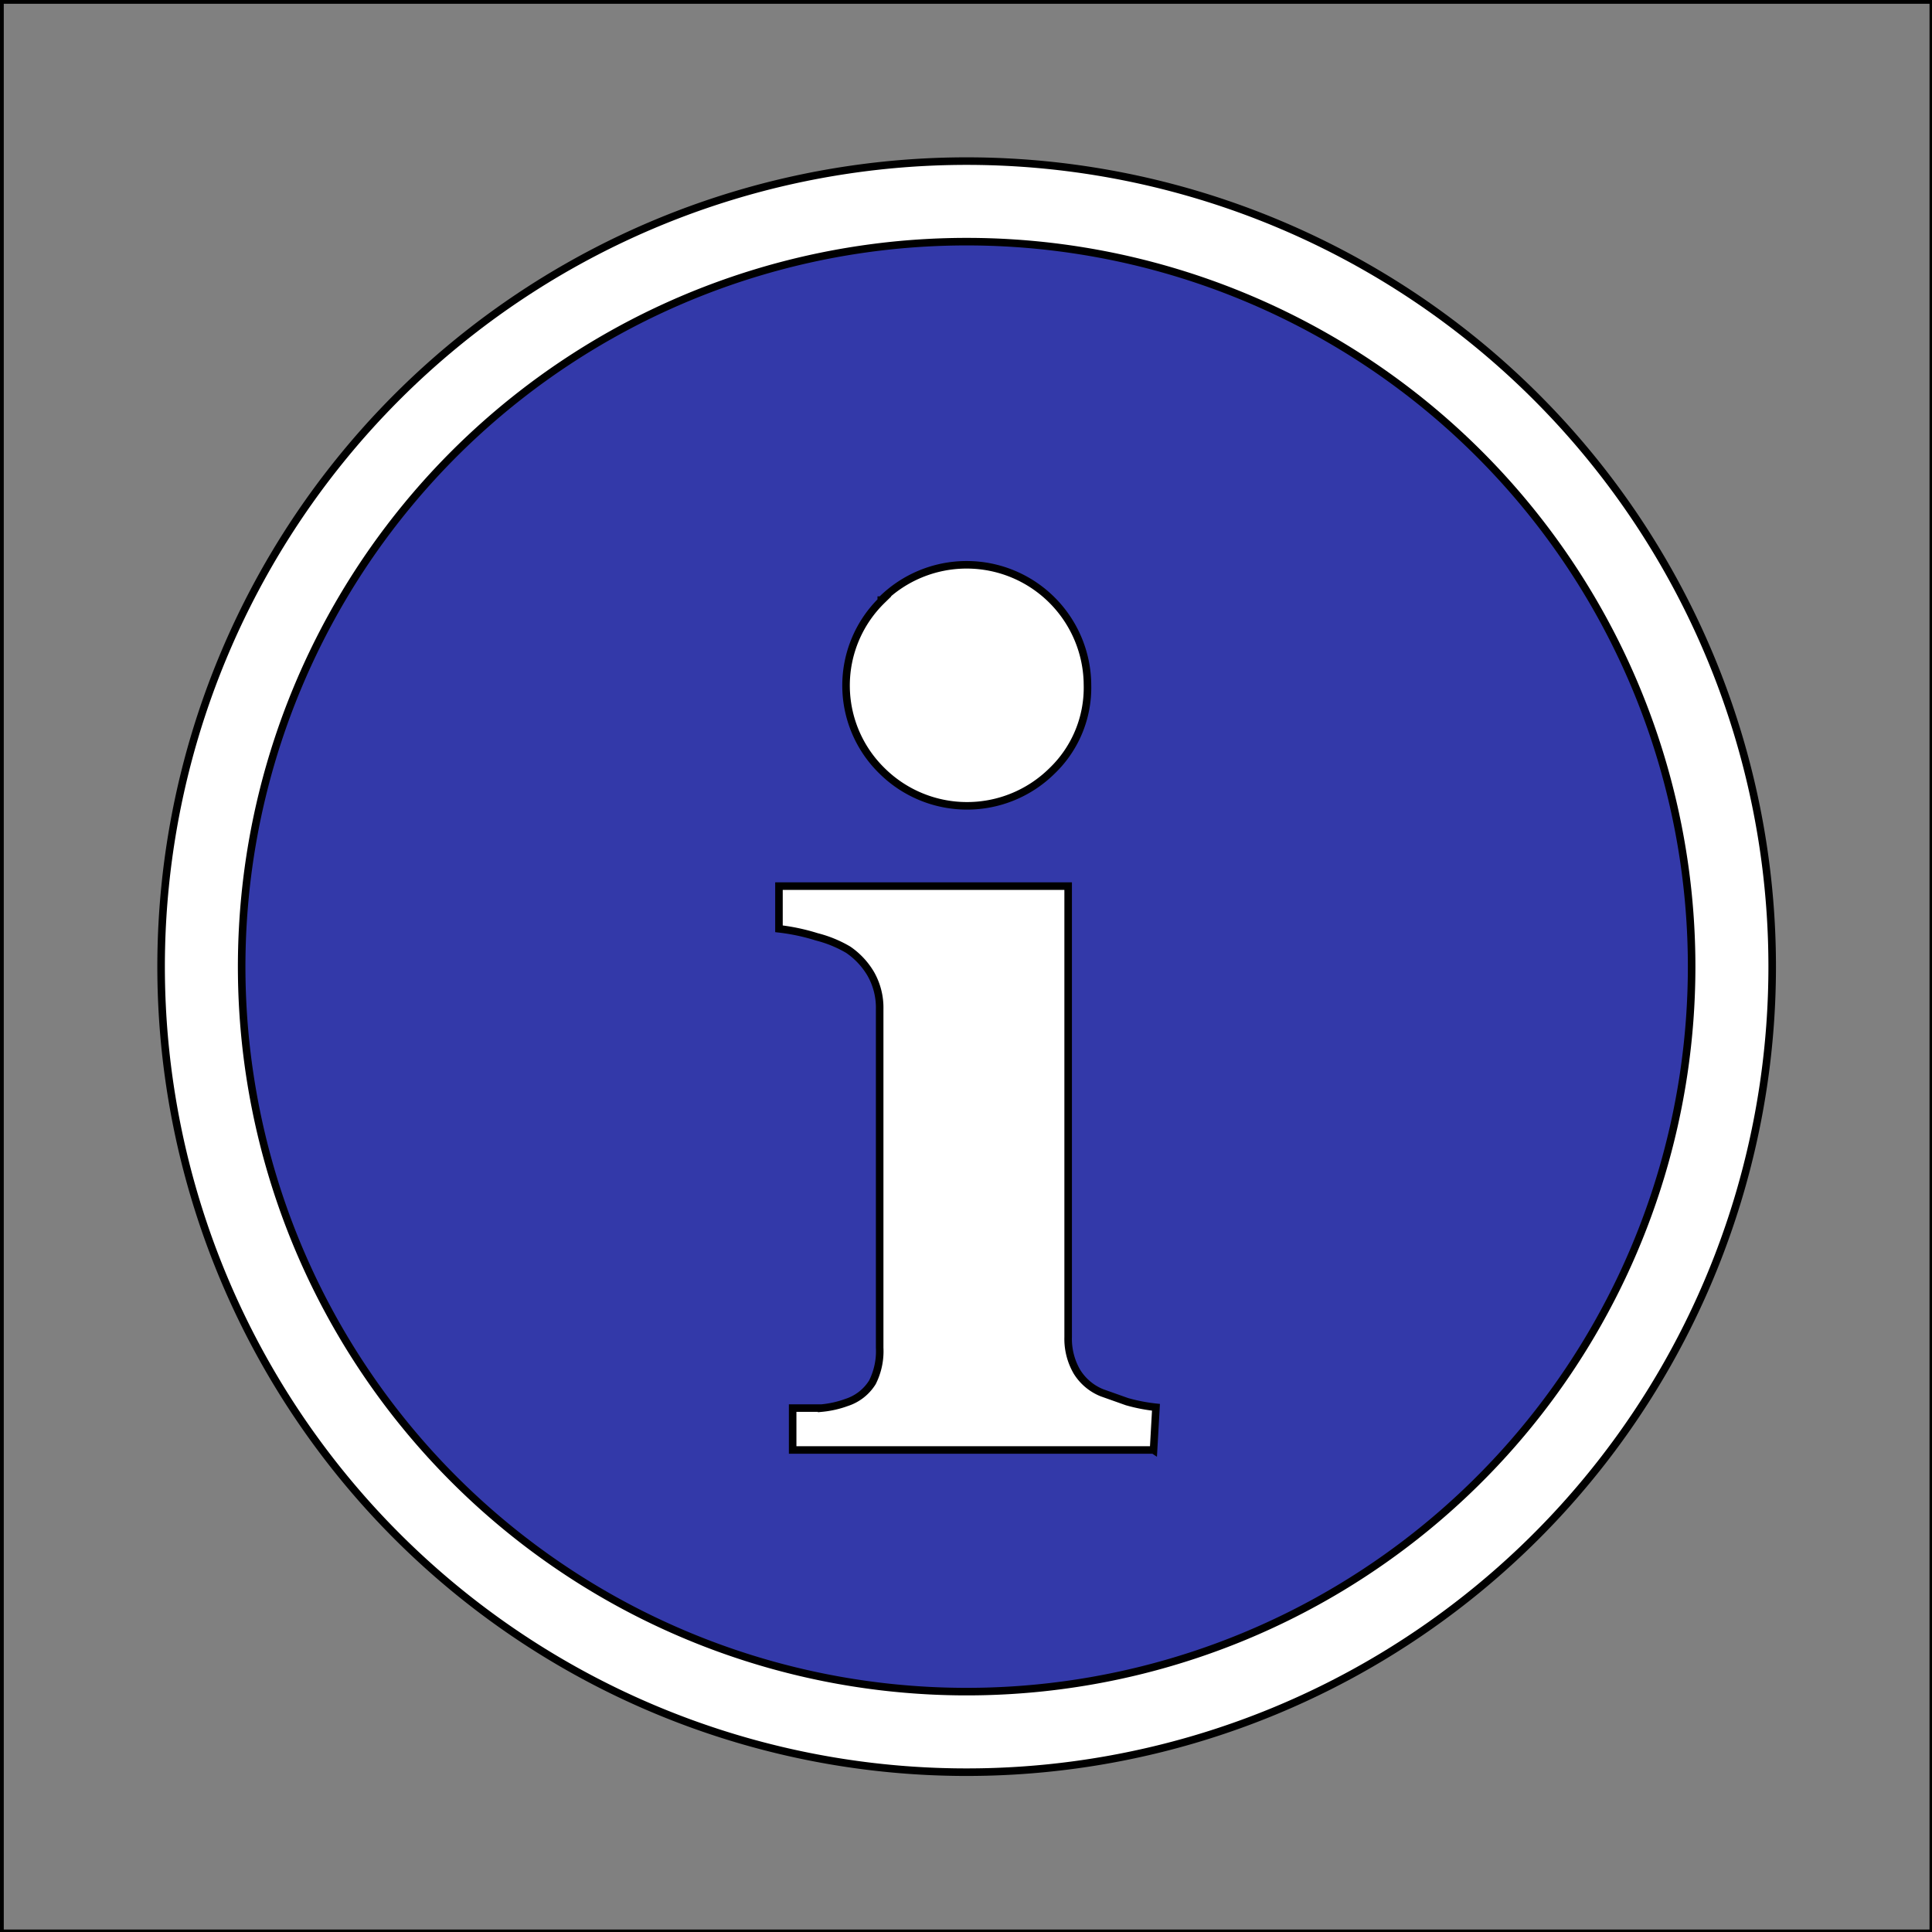 <?xml version="1.0" encoding="UTF-8"?>
<svg width="256" height="256" xmlns="http://www.w3.org/2000/svg" xmlns:svg="http://www.w3.org/2000/svg">
 <rect width="100%" height="100%" fill="#808080" stroke="none"/>
 <!-- Created with SVG-edit - http://svg-edit.googlecode.com/ -->
 <title>Red Error Icon</title>
 <g>
  <title>Layer 1</title>
  <g stroke="null" id="svg_1">
   <rect stroke="null" id="svg_2" x="0" y="0" opacity="0.3" fill="rgba(105,77,255,0)" height="256.172" width="256.172"/>
   <path stroke="null" id="svg_3" fill="#fff" d="m128.086,21.348a106.738,106.738 0 1 0 106.738,106.738a106.738,106.738 0 0 0 -106.738,-106.738z"/>
   <path stroke="null" id="svg_4" fill="#3339a9" d="m128.086,32.021a96.064,96.064 0 1 0 96.064,96.064a96.064,96.064 0 0 0 -96.064,-96.064zm-11.314,47.499a16.011,16.011 0 0 1 27.325,11.314a15.264,15.264 0 0 1 -4.696,11.314a16.011,16.011 0 0 1 -22.522,0a15.797,15.797 0 0 1 0,-22.629l-0.107,0zm36.078,112.609l-47.819,0l0,-5.55l3.843,0a13.236,13.236 0 0 0 3.309,-0.747a6.298,6.298 0 0 0 3.416,-2.668a9.179,9.179 0 0 0 0.961,-4.59l0,-44.83a9.073,9.073 0 0 0 -1.174,-4.696a10.033,10.033 0 0 0 -2.989,-3.202a15.904,15.904 0 0 0 -4.163,-1.708a27.005,27.005 0 0 0 -5.017,-1.067l0,-5.657l38.319,0l0,59.773a8.646,8.646 0 0 0 1.174,4.59a6.938,6.938 0 0 0 3.309,2.775l3.309,1.174a22.735,22.735 0 0 0 3.843,0.747l-0.32,5.657z"/>
  </g>
 </g>
</svg>